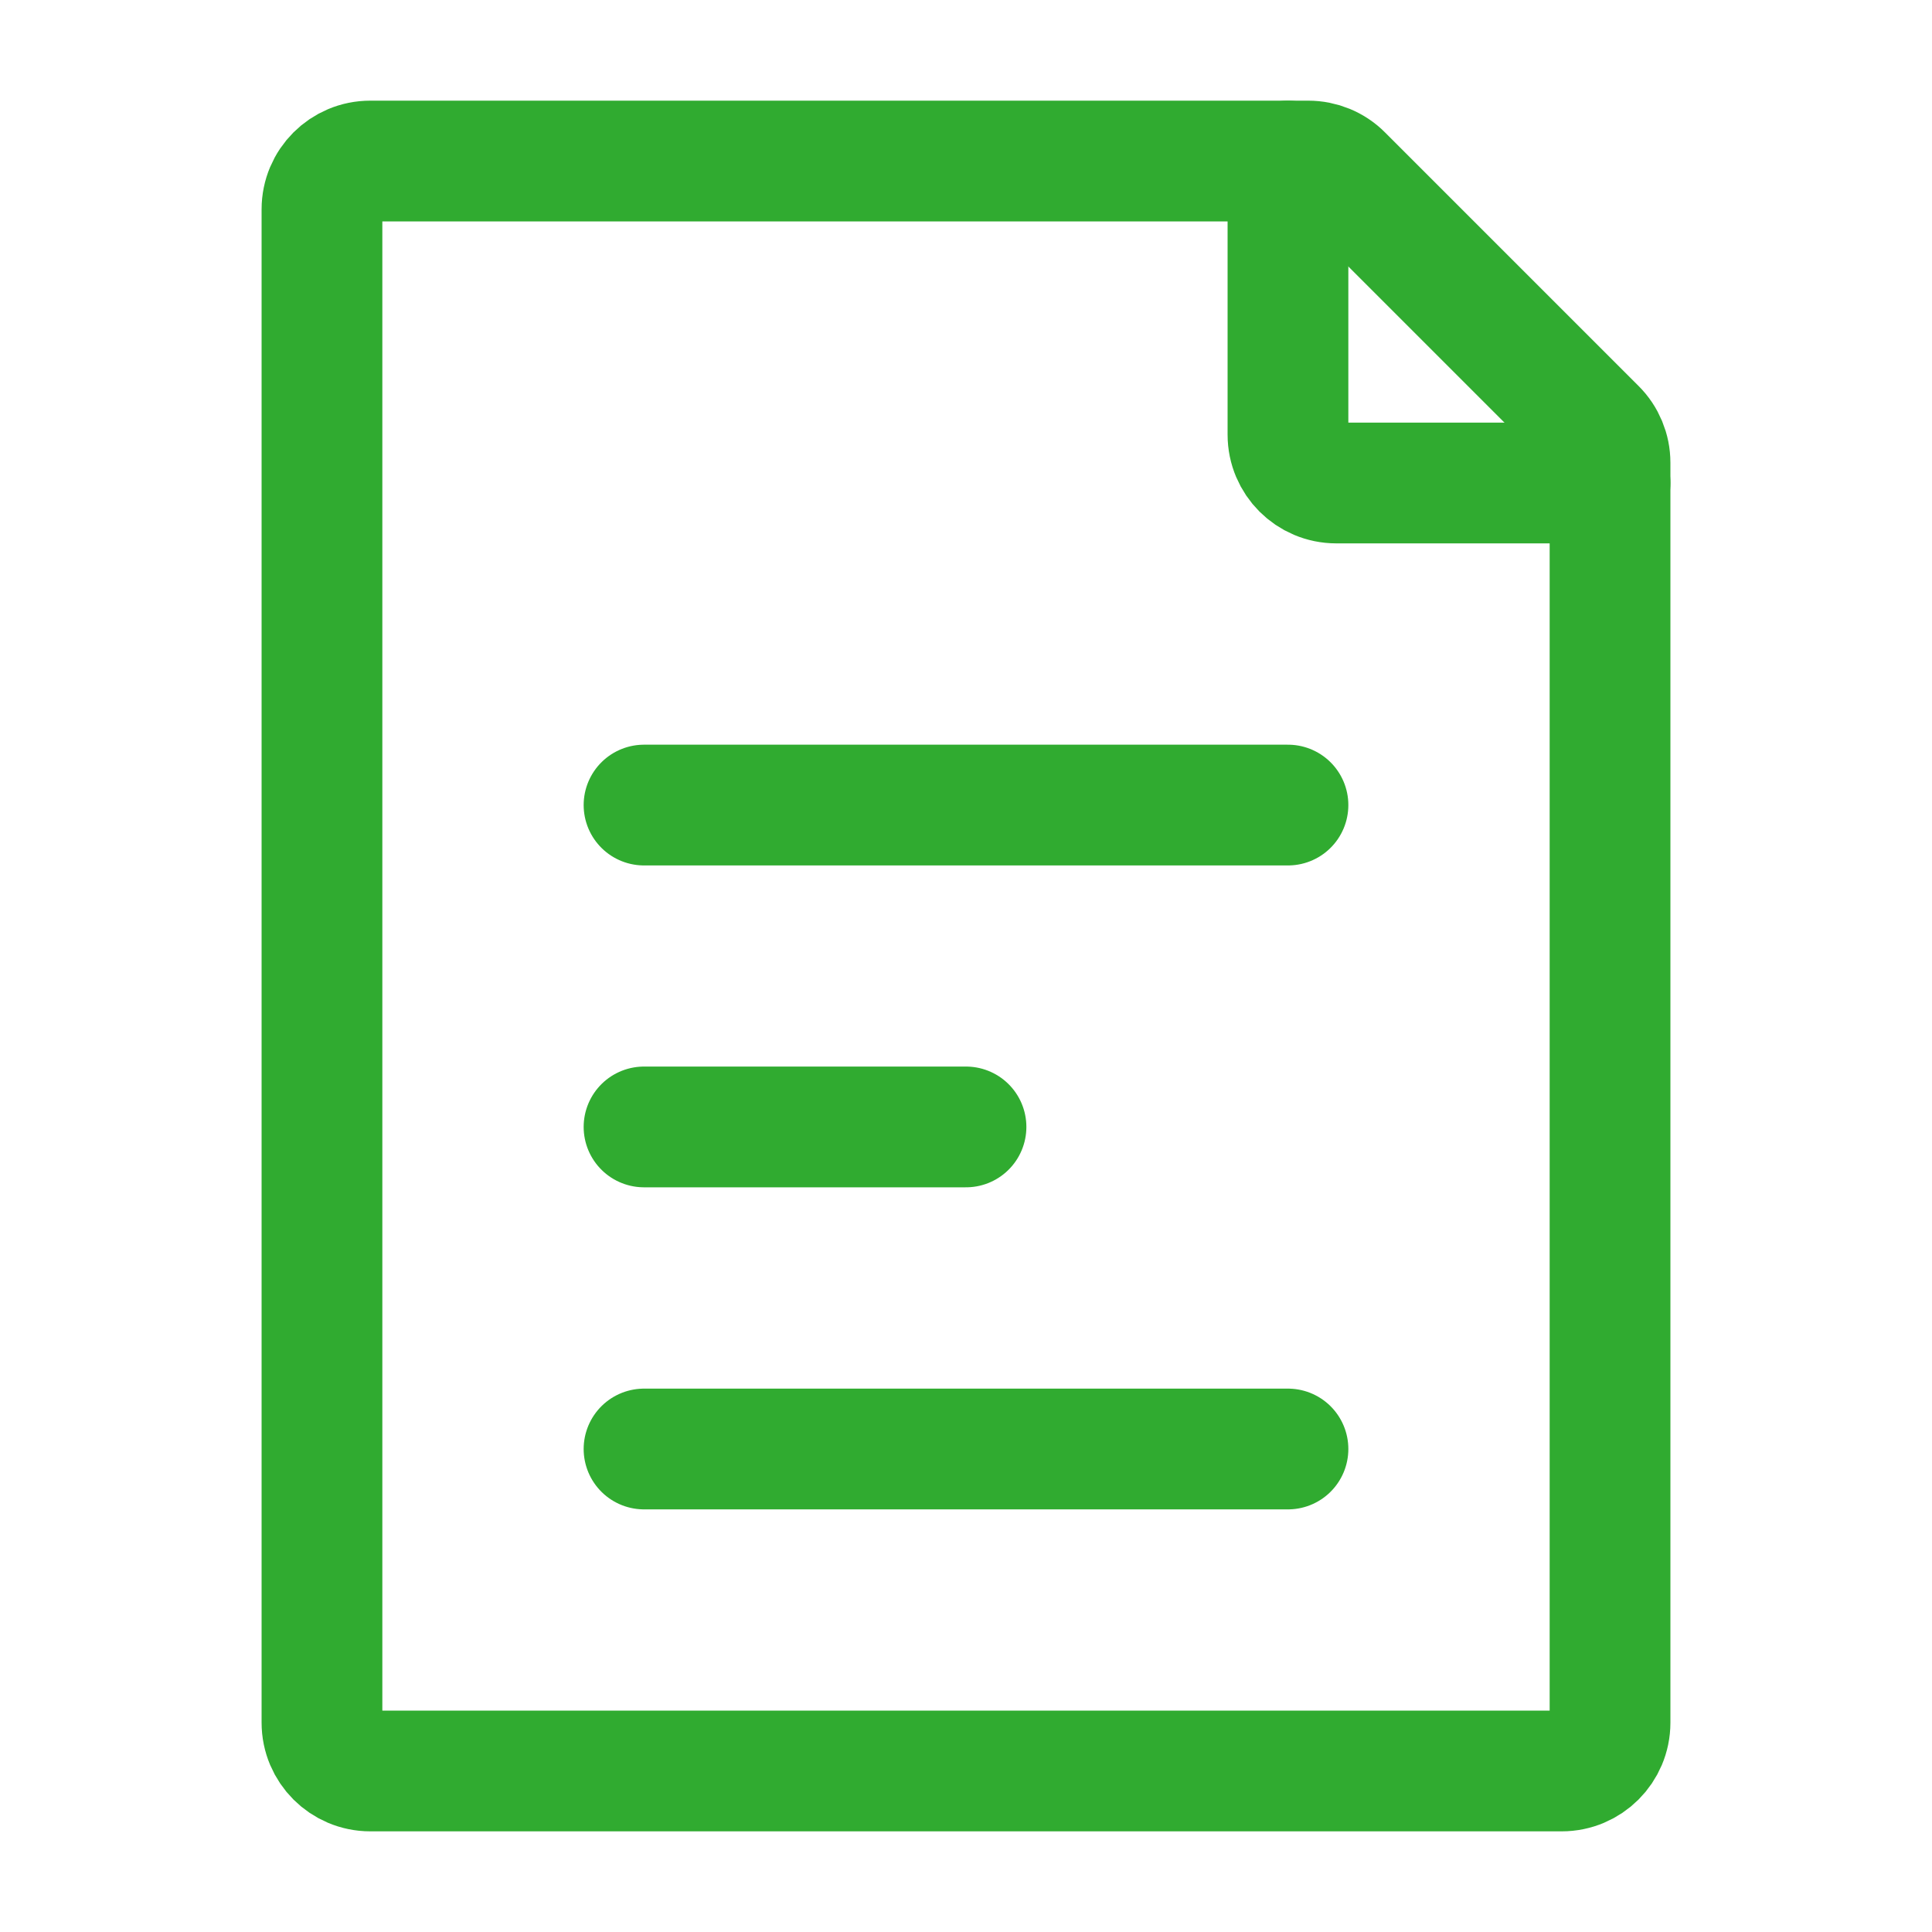 <svg width="20" height="20" viewBox="0 0 20 20" fill="none" xmlns="http://www.w3.org/2000/svg">
<path d="M3.333 17.833V2.167C3.333 1.89 3.557 1.667 3.833 1.667H13.543C13.675 1.667 13.803 1.719 13.896 1.813L16.52 4.437C16.614 4.53 16.667 4.658 16.667 4.79V17.833C16.667 18.109 16.443 18.333 16.167 18.333H3.833C3.557 18.333 3.333 18.109 3.333 17.833Z" stroke="#30AB30" stroke-width="1.25" stroke-linecap="round" stroke-linejoin="round"/>
<path d="M6.667 8.334L13.333 8.334" stroke="#30AB30" stroke-width="1.25" stroke-linecap="round" stroke-linejoin="round"/>
<path d="M6.667 15L13.333 15" stroke="#30AB30" stroke-width="1.25" stroke-linecap="round" stroke-linejoin="round"/>
<path d="M6.667 11.666L10 11.666" stroke="#30AB30" stroke-width="1.25" stroke-linecap="round" stroke-linejoin="round"/>
<path d="M13.333 1.667V4.5C13.333 4.776 13.557 5 13.833 5H16.667" stroke="#30AB30" stroke-width="1.25" stroke-linecap="round" stroke-linejoin="round"/>
</svg>
